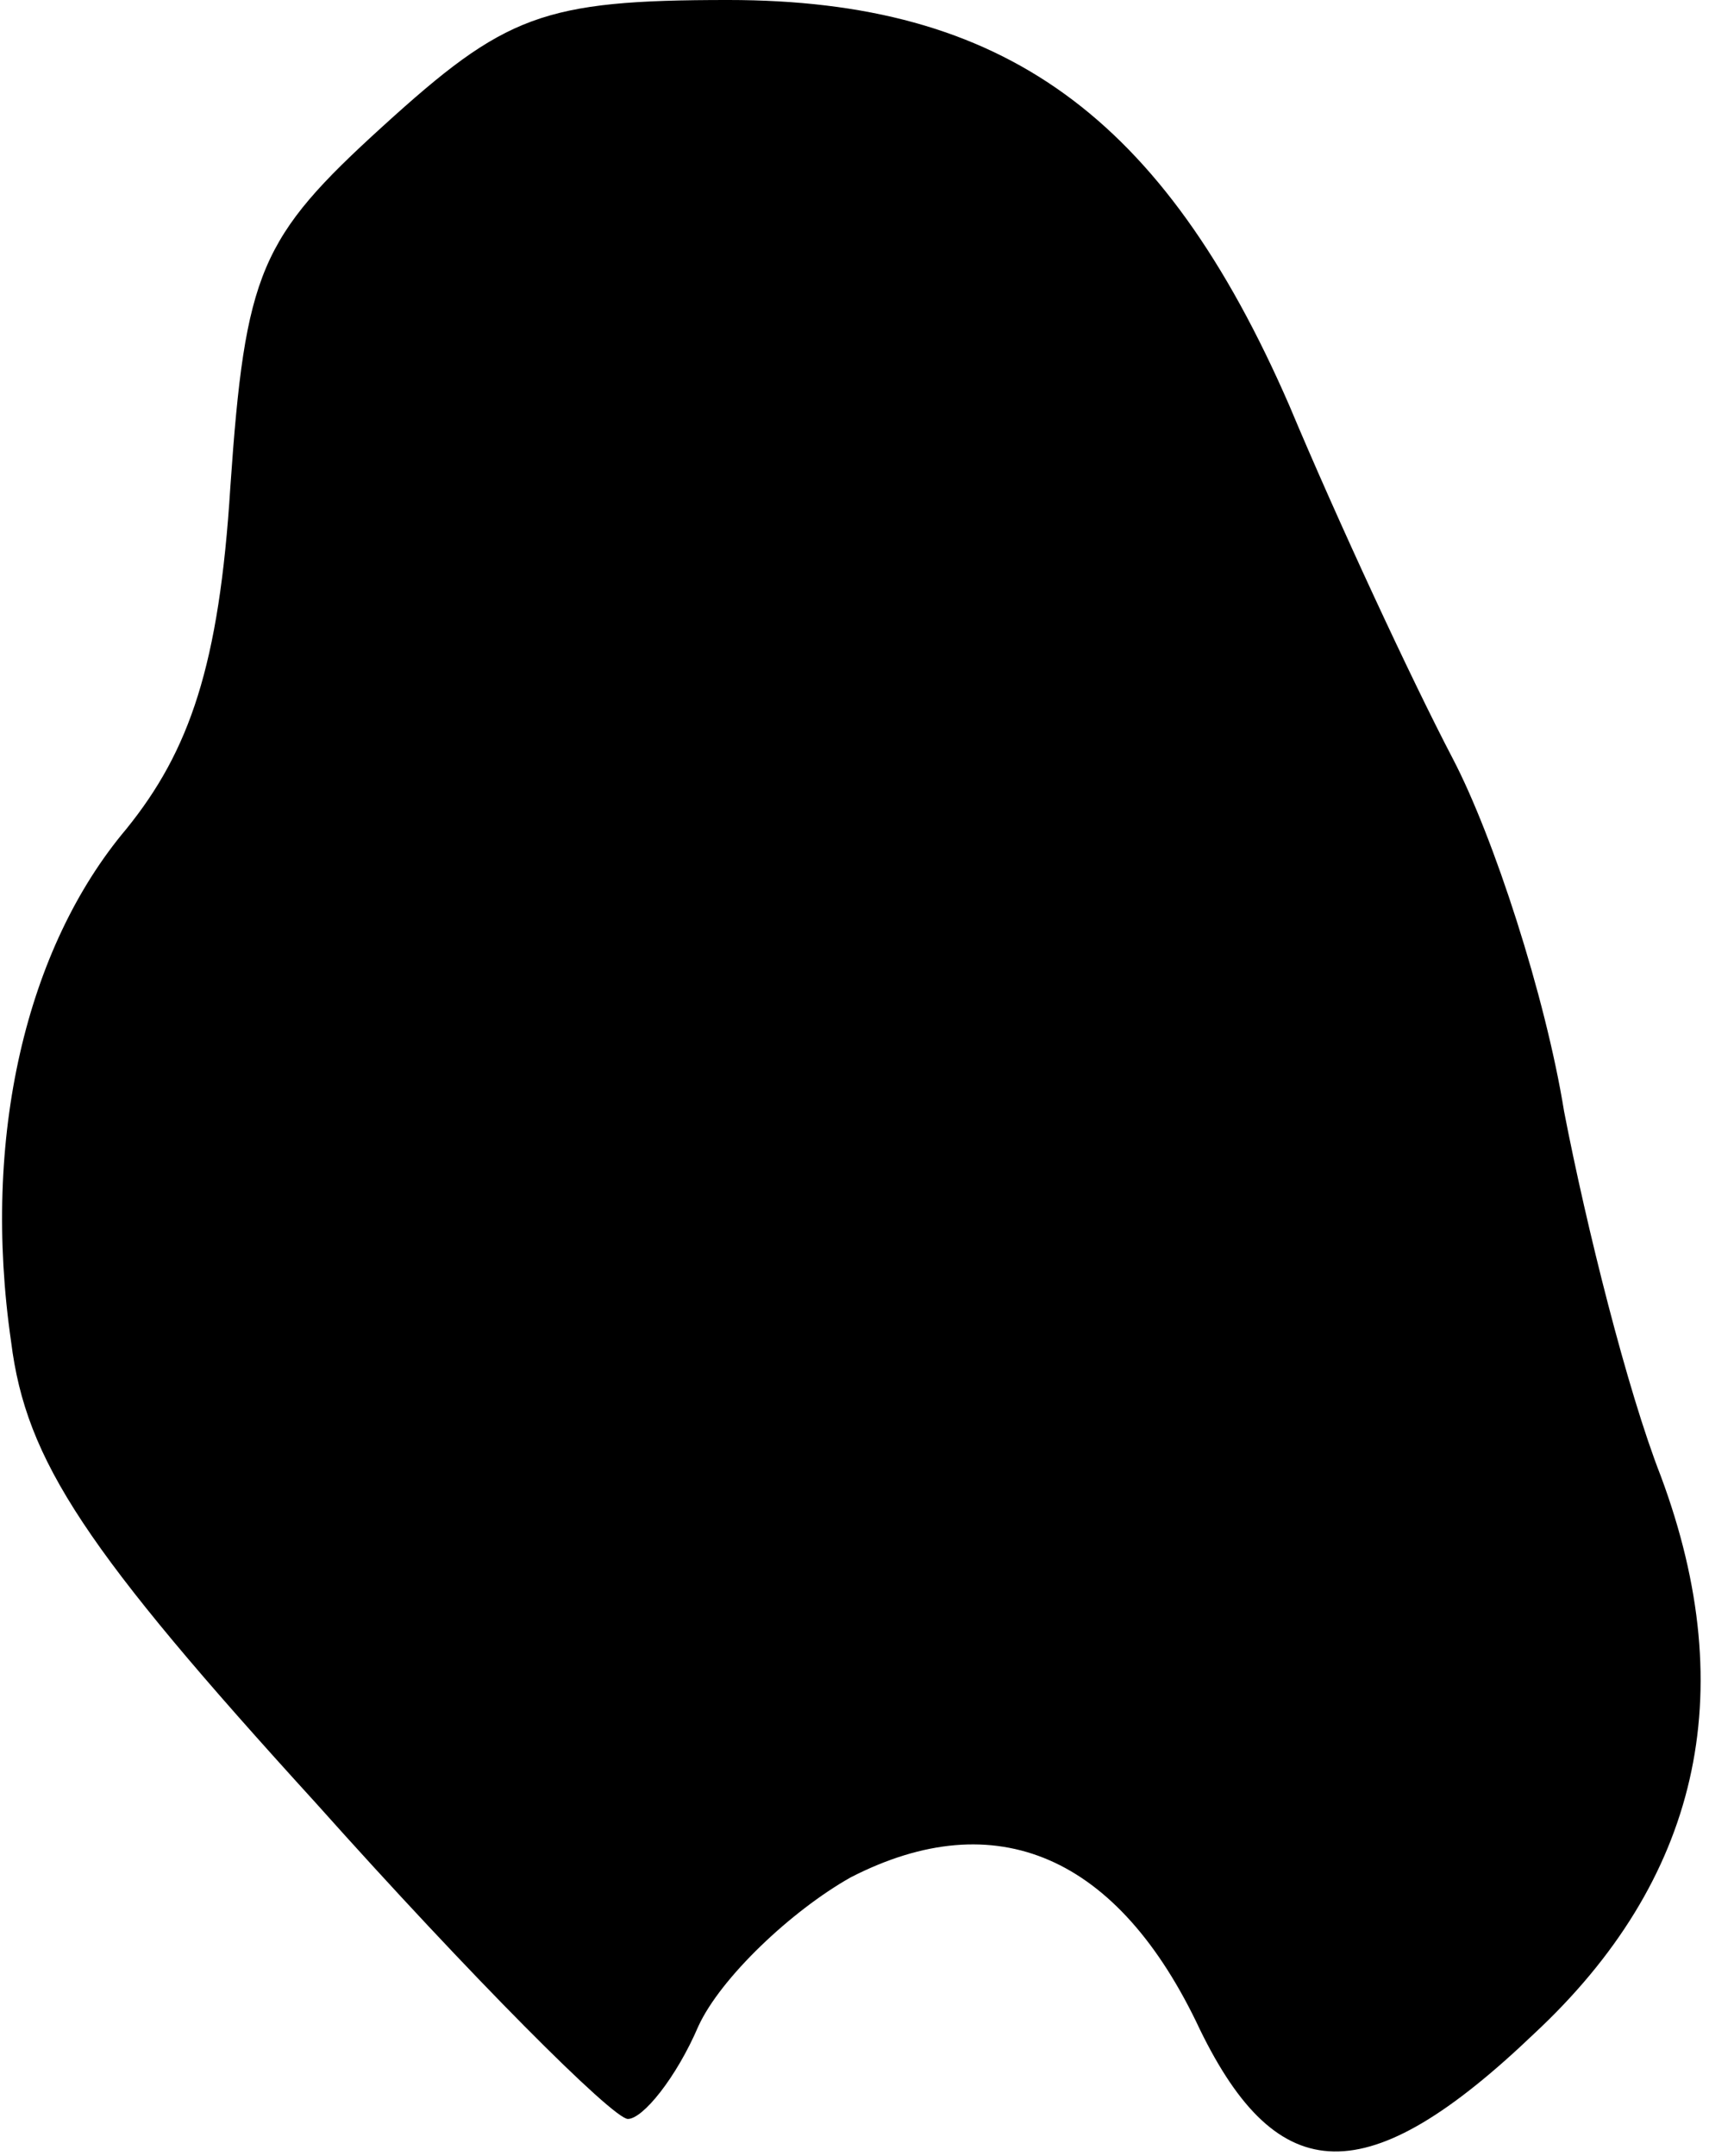 <?xml version="1.0" standalone="no"?>
<!DOCTYPE svg PUBLIC "-//W3C//DTD SVG 20010904//EN"
 "http://www.w3.org/TR/2001/REC-SVG-20010904/DTD/svg10.dtd">
<svg version="1.0" xmlns="http://www.w3.org/2000/svg"
 width="46pt" height="58pt" viewBox="0 0 46 58"
 preserveAspectRatio="xMidYMid meet">
<g transform="translate(0,58) scale(0.1,-0.1)"
fill="#000000" stroke="none">
<path fill="#000000" stroke="none" d="M103 546 c-33 -30 -37 -39 -41 -97 -3
-48 -11 -71 -28 -92 -27 -32 -39 -83 -31 -138 4 -32 20 -56 82 -124 42 -47 80
-85 84 -85 4 0 13 11 19 25 6 13 25 31 41 40 39 20 72 6 94 -41 21 -43 45 -44
90 -1 44 41 56 91 34 150 -9 23 -20 67 -26 98 -5 31 -19 74 -30 95 -11 21 -31
64 -44 95 -34 78 -77 109 -151 109 -50 0 -60 -4 -93 -34z"/>
</g>
</svg>
